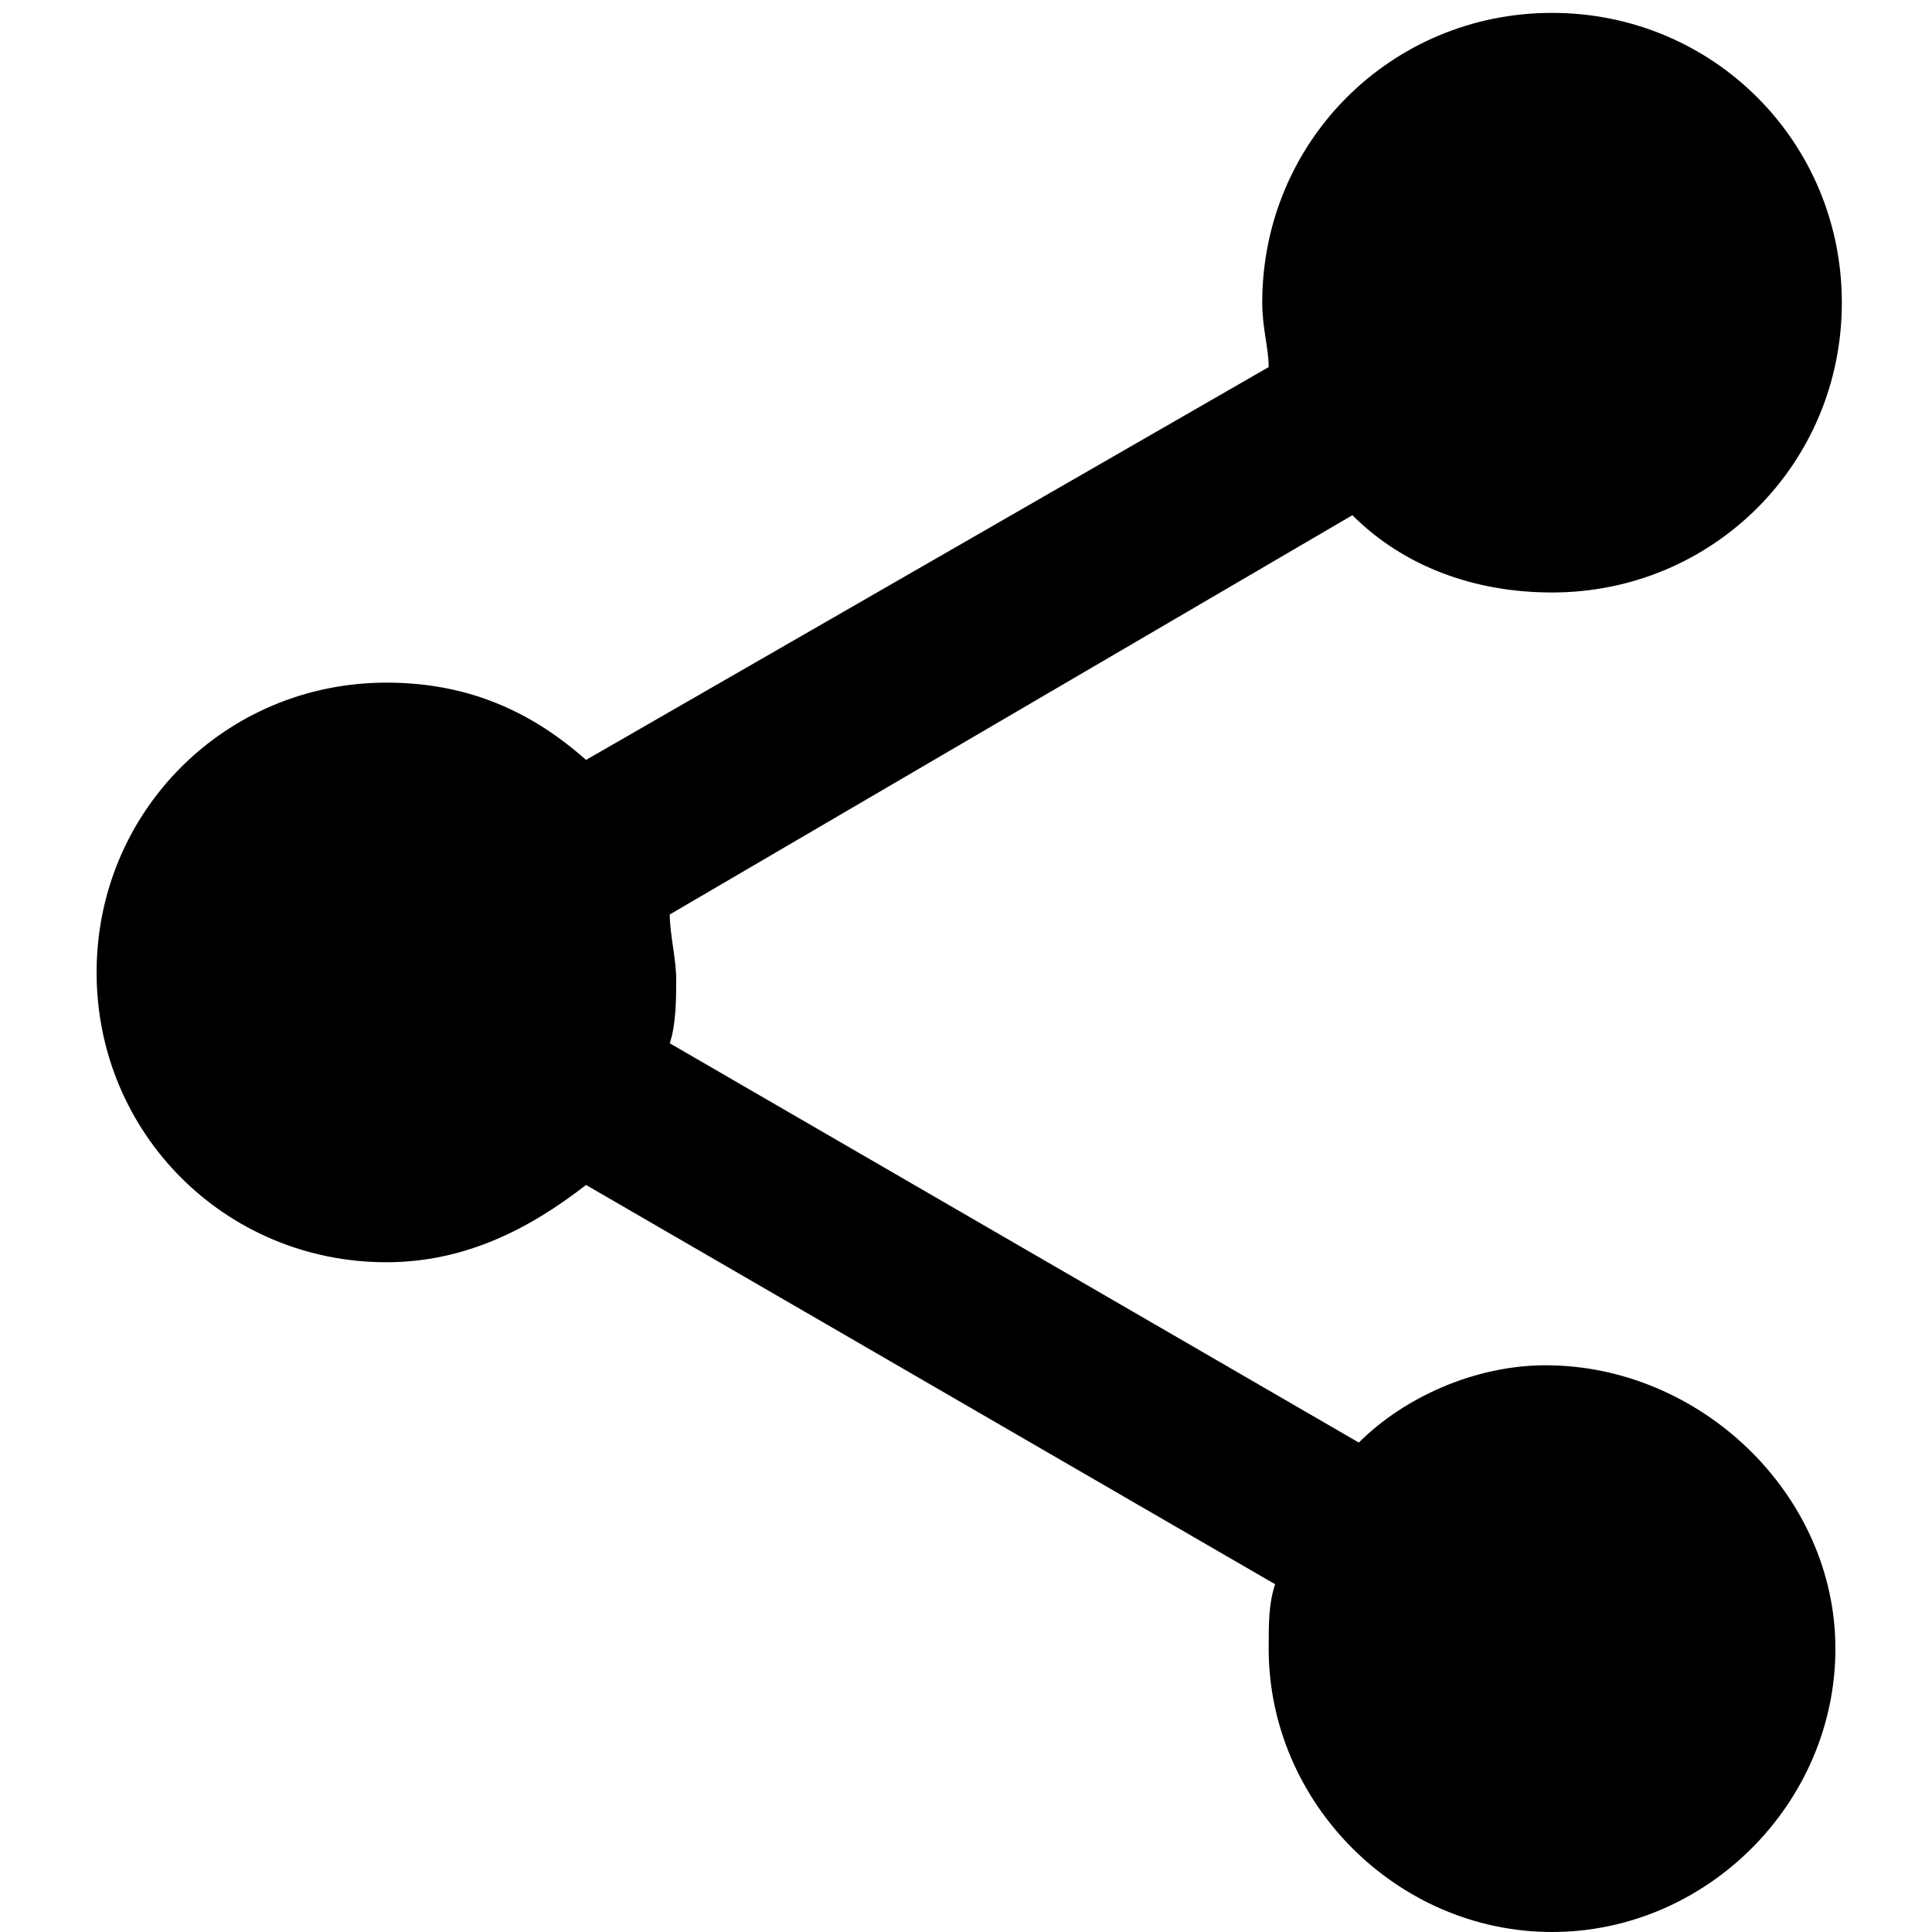 <?xml version="1.0" encoding="utf-8"?>
<!-- Generator: Adobe Illustrator 21.0.0, SVG Export Plug-In . SVG Version: 6.00 Build 0)  -->
<svg version="1.1" id="Layer_1" xmlns="http://www.w3.org/2000/svg" xmlns:xlink="http://www.w3.org/1999/xlink" x="0px" y="0px"
	 viewBox="0 0 30 30" style="enable-background:new 0 0 30 30;" xml:space="preserve">
<path d="M24,21.2c-1.1,0-2.2,0.5-2.9,1.2l-10.7-6.2c0.1-0.3,0.1-0.7,0.1-1s-0.1-0.7-0.1-1l10.6-6.2c0.8,0.8,1.9,1.2,3.1,1.2
	c2.5,0,4.5-2,4.5-4.5s-2-4.5-4.5-4.5s-4.5,2-4.5,4.5c0,0.4,0.1,0.7,0.1,1L9.1,11.8C8.2,11,7.2,10.6,6,10.6c-2.5,0-4.5,2-4.5,4.5
	s2,4.5,4.5,4.5c1.2,0,2.2-0.5,3.1-1.2l10.7,6.2c-0.1,0.3-0.1,0.6-0.1,1c0,2.4,2,4.4,4.4,4.4s4.4-2,4.4-4.4S26.4,21.2,24,21.2z"/>
</svg>
